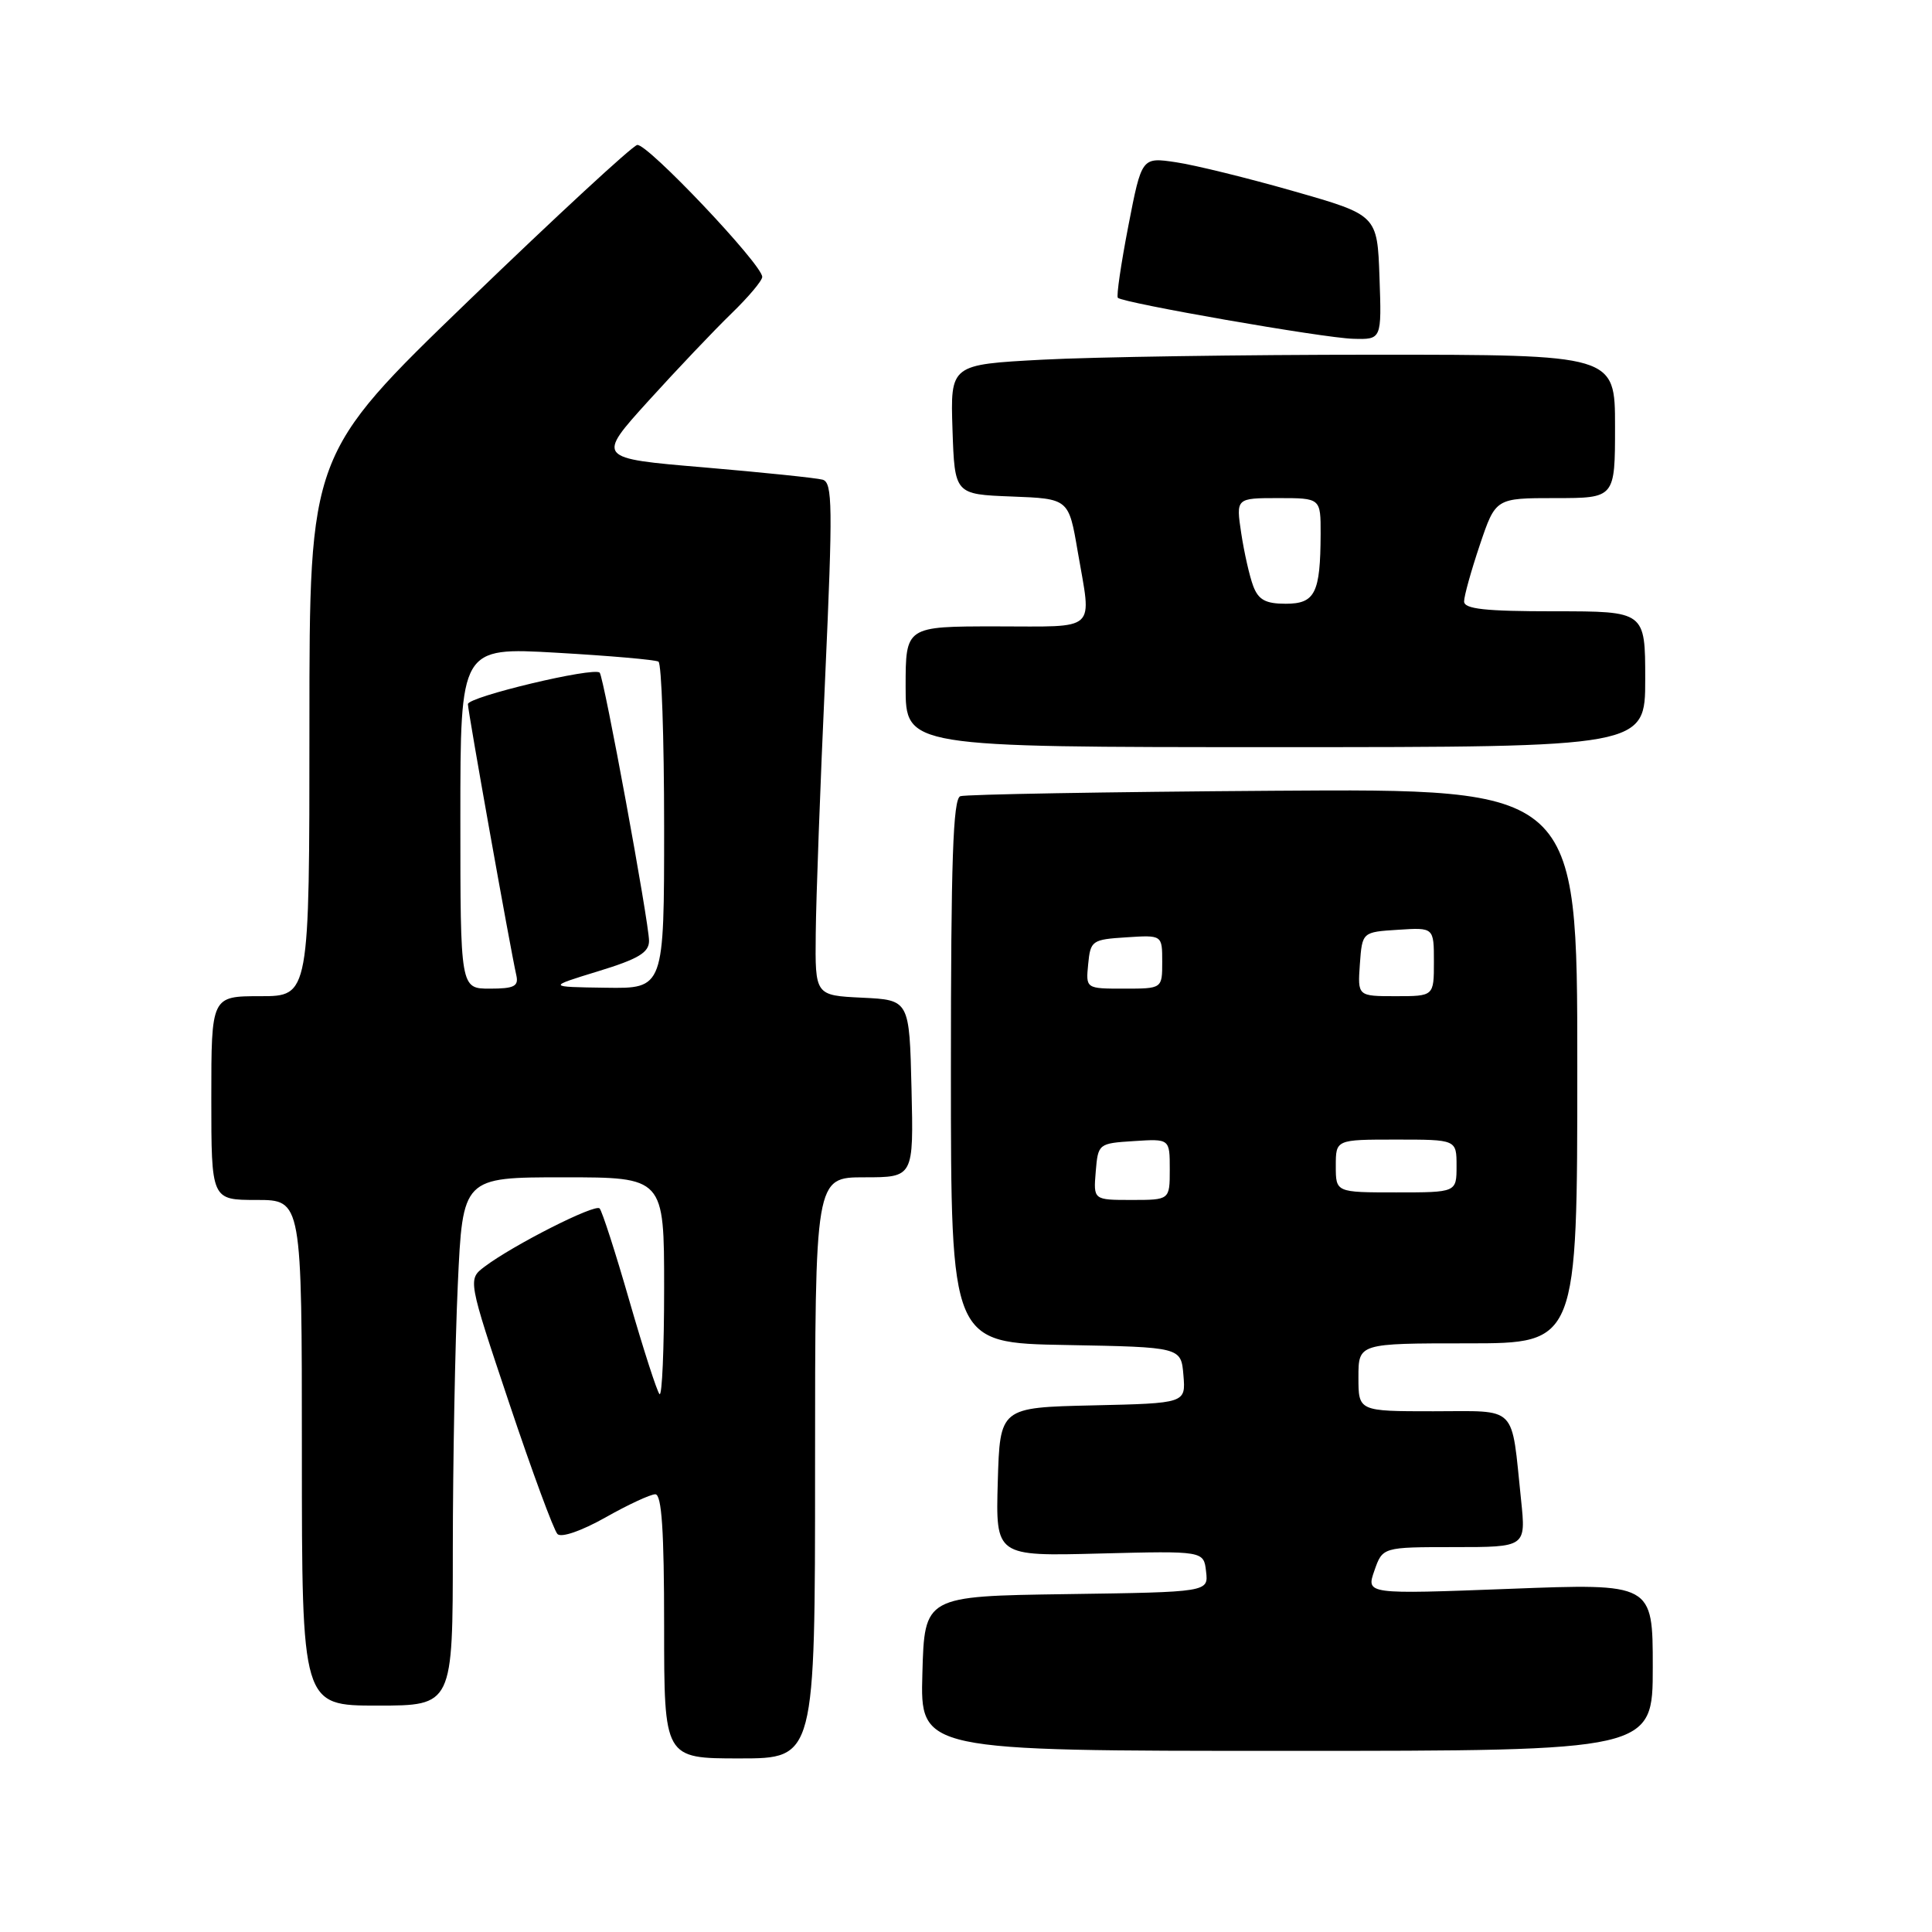 <?xml version="1.0" encoding="UTF-8" standalone="no"?>
<!DOCTYPE svg PUBLIC "-//W3C//DTD SVG 1.1//EN" "http://www.w3.org/Graphics/SVG/1.1/DTD/svg11.dtd" >
<svg xmlns="http://www.w3.org/2000/svg" xmlns:xlink="http://www.w3.org/1999/xlink" version="1.1" viewBox="0 0 256 256">
 <g >
 <path fill="currentColor"
d=" M 108.00 194.50 C 108.00 156.00 108.00 156.00 114.53 156.00 C 121.06 156.00 121.06 156.00 120.78 144.25 C 120.50 132.50 120.50 132.50 114.25 132.20 C 108.00 131.90 108.00 131.90 108.09 123.70 C 108.13 119.19 108.69 103.91 109.34 89.74 C 110.36 67.03 110.32 63.93 109.00 63.56 C 108.17 63.33 101.10 62.60 93.27 61.93 C 79.03 60.73 79.03 60.73 85.93 53.11 C 89.72 48.93 94.67 43.72 96.91 41.55 C 99.16 39.37 101.00 37.19 101.00 36.69 C 101.00 35.05 85.70 18.91 84.43 19.21 C 83.74 19.37 73.69 28.66 62.09 39.85 C 41.00 60.20 41.00 60.20 41.00 96.10 C 41.00 132.00 41.00 132.00 34.50 132.00 C 28.00 132.00 28.00 132.00 28.00 145.50 C 28.00 159.00 28.00 159.00 34.00 159.00 C 40.00 159.00 40.00 159.00 40.00 192.50 C 40.00 226.00 40.00 226.00 50.00 226.00 C 60.00 226.00 60.00 226.00 60.00 205.25 C 60.01 193.84 60.30 178.09 60.66 170.25 C 61.31 156.00 61.31 156.00 74.66 156.00 C 88.00 156.00 88.00 156.00 88.00 170.67 C 88.00 178.73 87.73 185.06 87.39 184.73 C 87.06 184.39 85.27 178.85 83.41 172.41 C 81.56 165.97 79.77 160.44 79.45 160.12 C 78.83 159.49 68.00 164.98 64.21 167.84 C 61.98 169.52 61.98 169.52 67.48 185.95 C 70.51 194.99 73.38 202.78 73.87 203.27 C 74.38 203.78 77.04 202.86 80.21 201.08 C 83.21 199.38 86.19 198.00 86.83 198.00 C 87.68 198.00 88.00 202.81 88.00 215.50 C 88.00 233.00 88.00 233.00 98.00 233.00 C 108.00 233.00 108.00 233.00 108.00 194.50 Z  M 219.00 220.90 C 219.00 209.80 219.00 209.80 200.01 210.53 C 181.02 211.25 181.02 211.25 182.11 208.13 C 183.20 205.00 183.20 205.00 192.70 205.00 C 202.20 205.00 202.20 205.00 201.55 198.75 C 200.21 185.96 201.24 187.00 189.92 187.00 C 180.00 187.00 180.00 187.00 180.00 182.50 C 180.00 178.00 180.00 178.00 194.50 178.00 C 209.00 178.00 209.00 178.00 209.00 141.25 C 209.00 104.50 209.00 104.50 168.75 104.78 C 146.61 104.93 127.94 105.26 127.25 105.50 C 126.28 105.84 126.00 114.04 126.00 141.94 C 126.00 177.95 126.00 177.95 141.25 178.22 C 156.50 178.50 156.50 178.50 156.81 182.22 C 157.12 185.94 157.12 185.94 144.81 186.22 C 132.50 186.50 132.50 186.50 132.21 196.35 C 131.93 206.21 131.93 206.21 145.71 205.85 C 159.50 205.50 159.50 205.50 159.81 208.23 C 160.13 210.96 160.13 210.96 141.31 211.23 C 122.50 211.50 122.50 211.50 122.22 221.75 C 121.93 232.00 121.93 232.00 170.47 232.00 C 219.00 232.00 219.00 232.00 219.00 220.90 Z  M 218.00 90.00 C 218.00 81.00 218.00 81.00 206.00 81.00 C 196.79 81.00 194.00 80.70 194.00 79.69 C 194.00 78.98 194.94 75.60 196.09 72.19 C 198.18 66.00 198.18 66.00 206.09 66.00 C 214.00 66.00 214.00 66.00 214.00 56.50 C 214.00 47.00 214.00 47.00 182.16 47.00 C 164.64 47.00 144.83 47.30 138.12 47.66 C 125.93 48.31 125.93 48.31 126.21 56.91 C 126.50 65.50 126.50 65.50 134.05 65.79 C 141.61 66.08 141.61 66.08 142.80 73.06 C 144.66 83.89 145.63 83.00 132.00 83.00 C 120.00 83.00 120.00 83.00 120.00 91.00 C 120.00 99.00 120.00 99.00 169.00 99.00 C 218.00 99.00 218.00 99.00 218.00 90.00 Z  M 182.79 36.75 C 182.50 28.50 182.50 28.50 171.44 25.34 C 165.36 23.60 158.34 21.87 155.83 21.50 C 151.28 20.82 151.28 20.82 149.51 29.94 C 148.54 34.96 147.91 39.25 148.12 39.46 C 148.82 40.15 175.39 44.79 179.29 44.89 C 183.08 45.00 183.08 45.00 182.79 36.75 Z  M 61.00 108.38 C 61.00 85.76 61.00 85.76 73.75 86.49 C 80.76 86.89 86.84 87.42 87.25 87.67 C 87.66 87.91 88.00 97.77 88.00 109.56 C 88.00 131.00 88.00 131.00 80.25 130.88 C 72.50 130.77 72.50 130.77 79.25 128.70 C 84.58 127.07 86.00 126.22 86.00 124.67 C 86.00 122.25 80.01 89.68 79.46 89.13 C 78.68 88.35 62.00 92.33 62.00 93.30 C 62.00 94.24 67.61 125.66 68.42 129.25 C 68.74 130.69 68.11 131.00 64.91 131.00 C 61.00 131.00 61.00 131.00 61.00 108.38 Z  M 145.19 155.25 C 145.50 151.54 145.55 151.50 150.25 151.20 C 155.00 150.89 155.00 150.89 155.00 154.95 C 155.00 159.00 155.00 159.00 149.94 159.00 C 144.88 159.00 144.88 159.00 145.19 155.25 Z  M 177.00 154.50 C 177.00 151.00 177.00 151.00 185.00 151.00 C 193.00 151.00 193.00 151.00 193.00 154.50 C 193.00 158.00 193.00 158.00 185.00 158.00 C 177.00 158.00 177.00 158.00 177.00 154.50 Z  M 180.19 127.75 C 180.50 123.50 180.50 123.50 185.25 123.20 C 190.00 122.89 190.00 122.89 190.00 127.45 C 190.00 132.00 190.00 132.00 184.94 132.00 C 179.89 132.00 179.89 132.00 180.19 127.75 Z  M 144.19 127.75 C 144.49 124.63 144.70 124.49 149.25 124.20 C 154.00 123.89 154.00 123.89 154.00 127.45 C 154.00 131.00 154.00 131.00 148.94 131.00 C 143.87 131.00 143.87 131.00 144.19 127.75 Z  M 166.06 77.66 C 165.57 76.37 164.86 73.22 164.47 70.66 C 163.77 66.00 163.77 66.00 169.39 66.00 C 175.00 66.00 175.00 66.00 174.99 70.75 C 174.96 78.60 174.26 80.00 170.36 80.00 C 167.70 80.00 166.75 79.48 166.06 77.66 Z "/>
</g>
</svg>